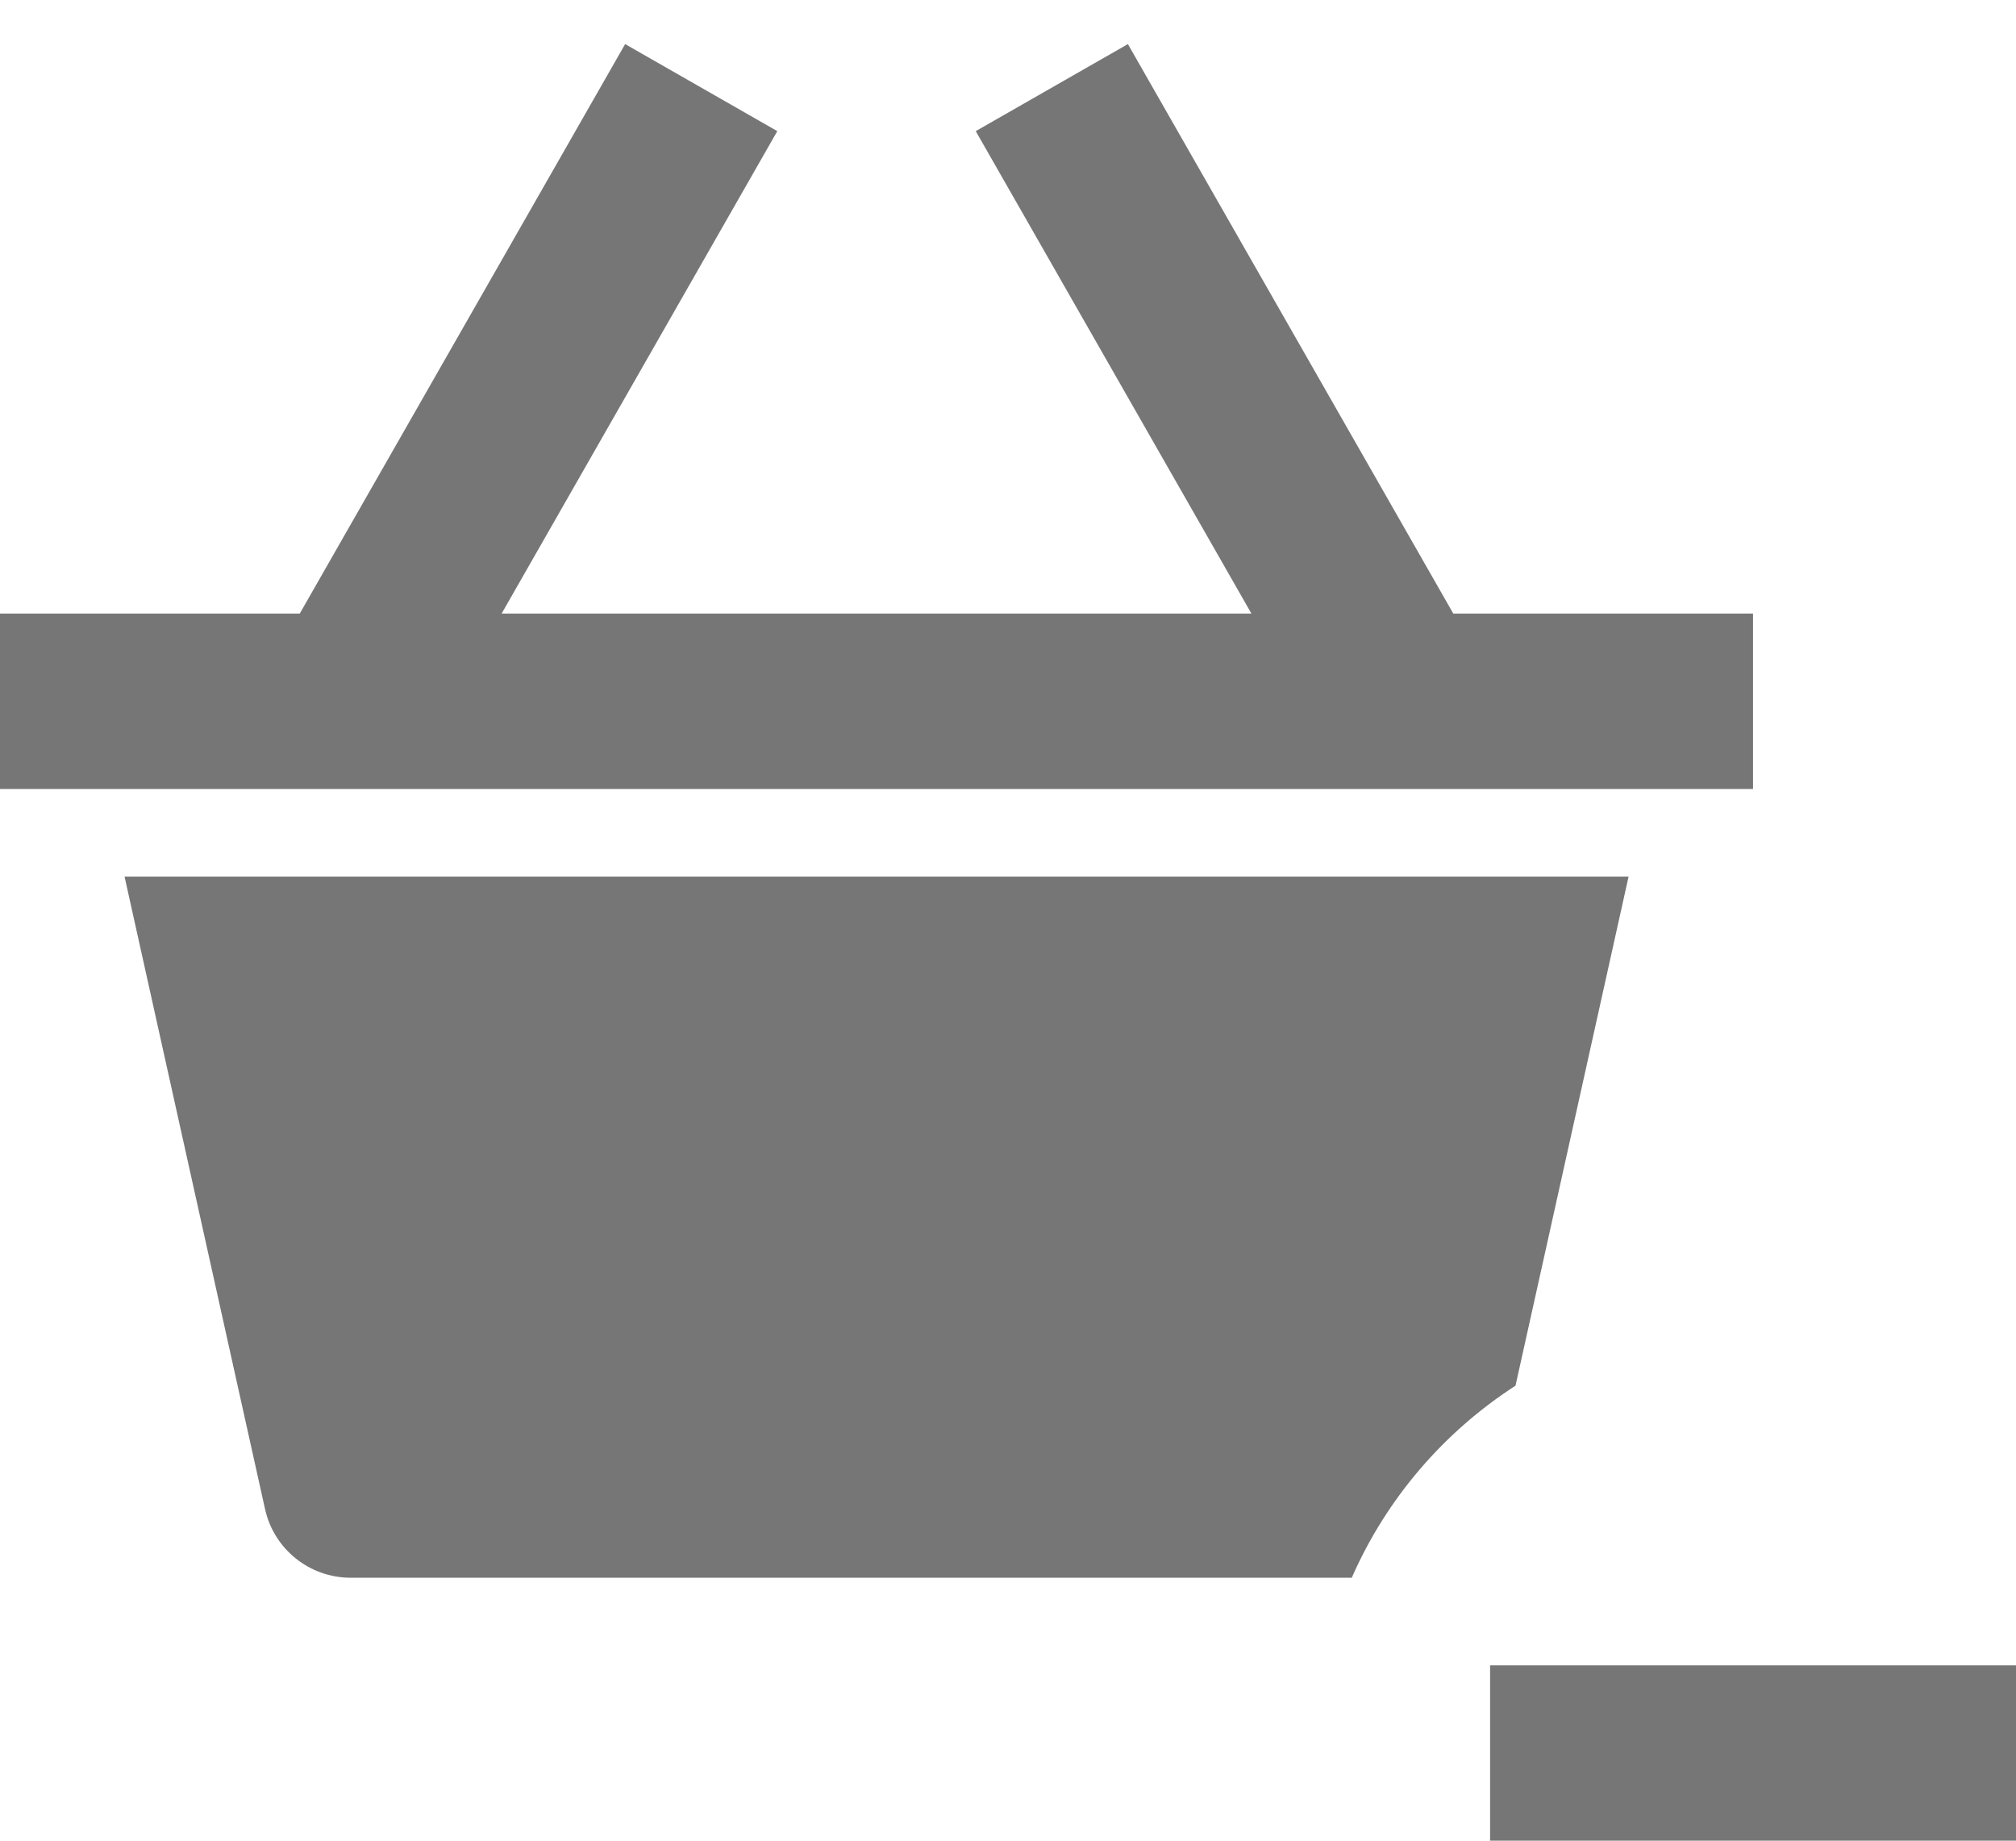 <?xml version="1.0" encoding="UTF-8"?>
<svg width="23px" height="21px" viewBox="0 0 23 21" version="1.1" xmlns="http://www.w3.org/2000/svg" xmlns:xlink="http://www.w3.org/1999/xlink">
    <!-- Generator: Sketch 42 (36781) - http://www.bohemiancoding.com/sketch -->
    <title>Fill 416 + Fill 417 + Fill 418</title>
    <desc>Created with Sketch.</desc>
    <defs></defs>
    <g id="Page-1" stroke="none" stroke-width="1" fill="none" fill-rule="evenodd">
        <g id="Solid-Icons" transform="translate(-336, -768)" fill="#767676">
            <g id="Fill-416-+-Fill-417-+-Fill-418" transform="translate(336, 768)">
                <polygon id="Fill-416" points="20 9.001 20 7 16.58 7 12.868 0.503 11.132 1.496 14.277 7 5.723 7 8.868 1.496 7.132 0.503 3.42 7 0 7 0 9.001"></polygon>
                <path d="M18.58,10.001 L1.421,10.001 L3.024,17.218 C3.126,17.675 3.532,18 4,18 L15.422,18 C15.817,17.099 16.471,16.338 17.29,15.809 L18.58,10.001 Z" id="Fill-417"></path>
                <polygon id="Fill-418" points="17 21 23 21 23 19 17 19"></polygon>
            </g>
        </g>
    </g>
</svg>